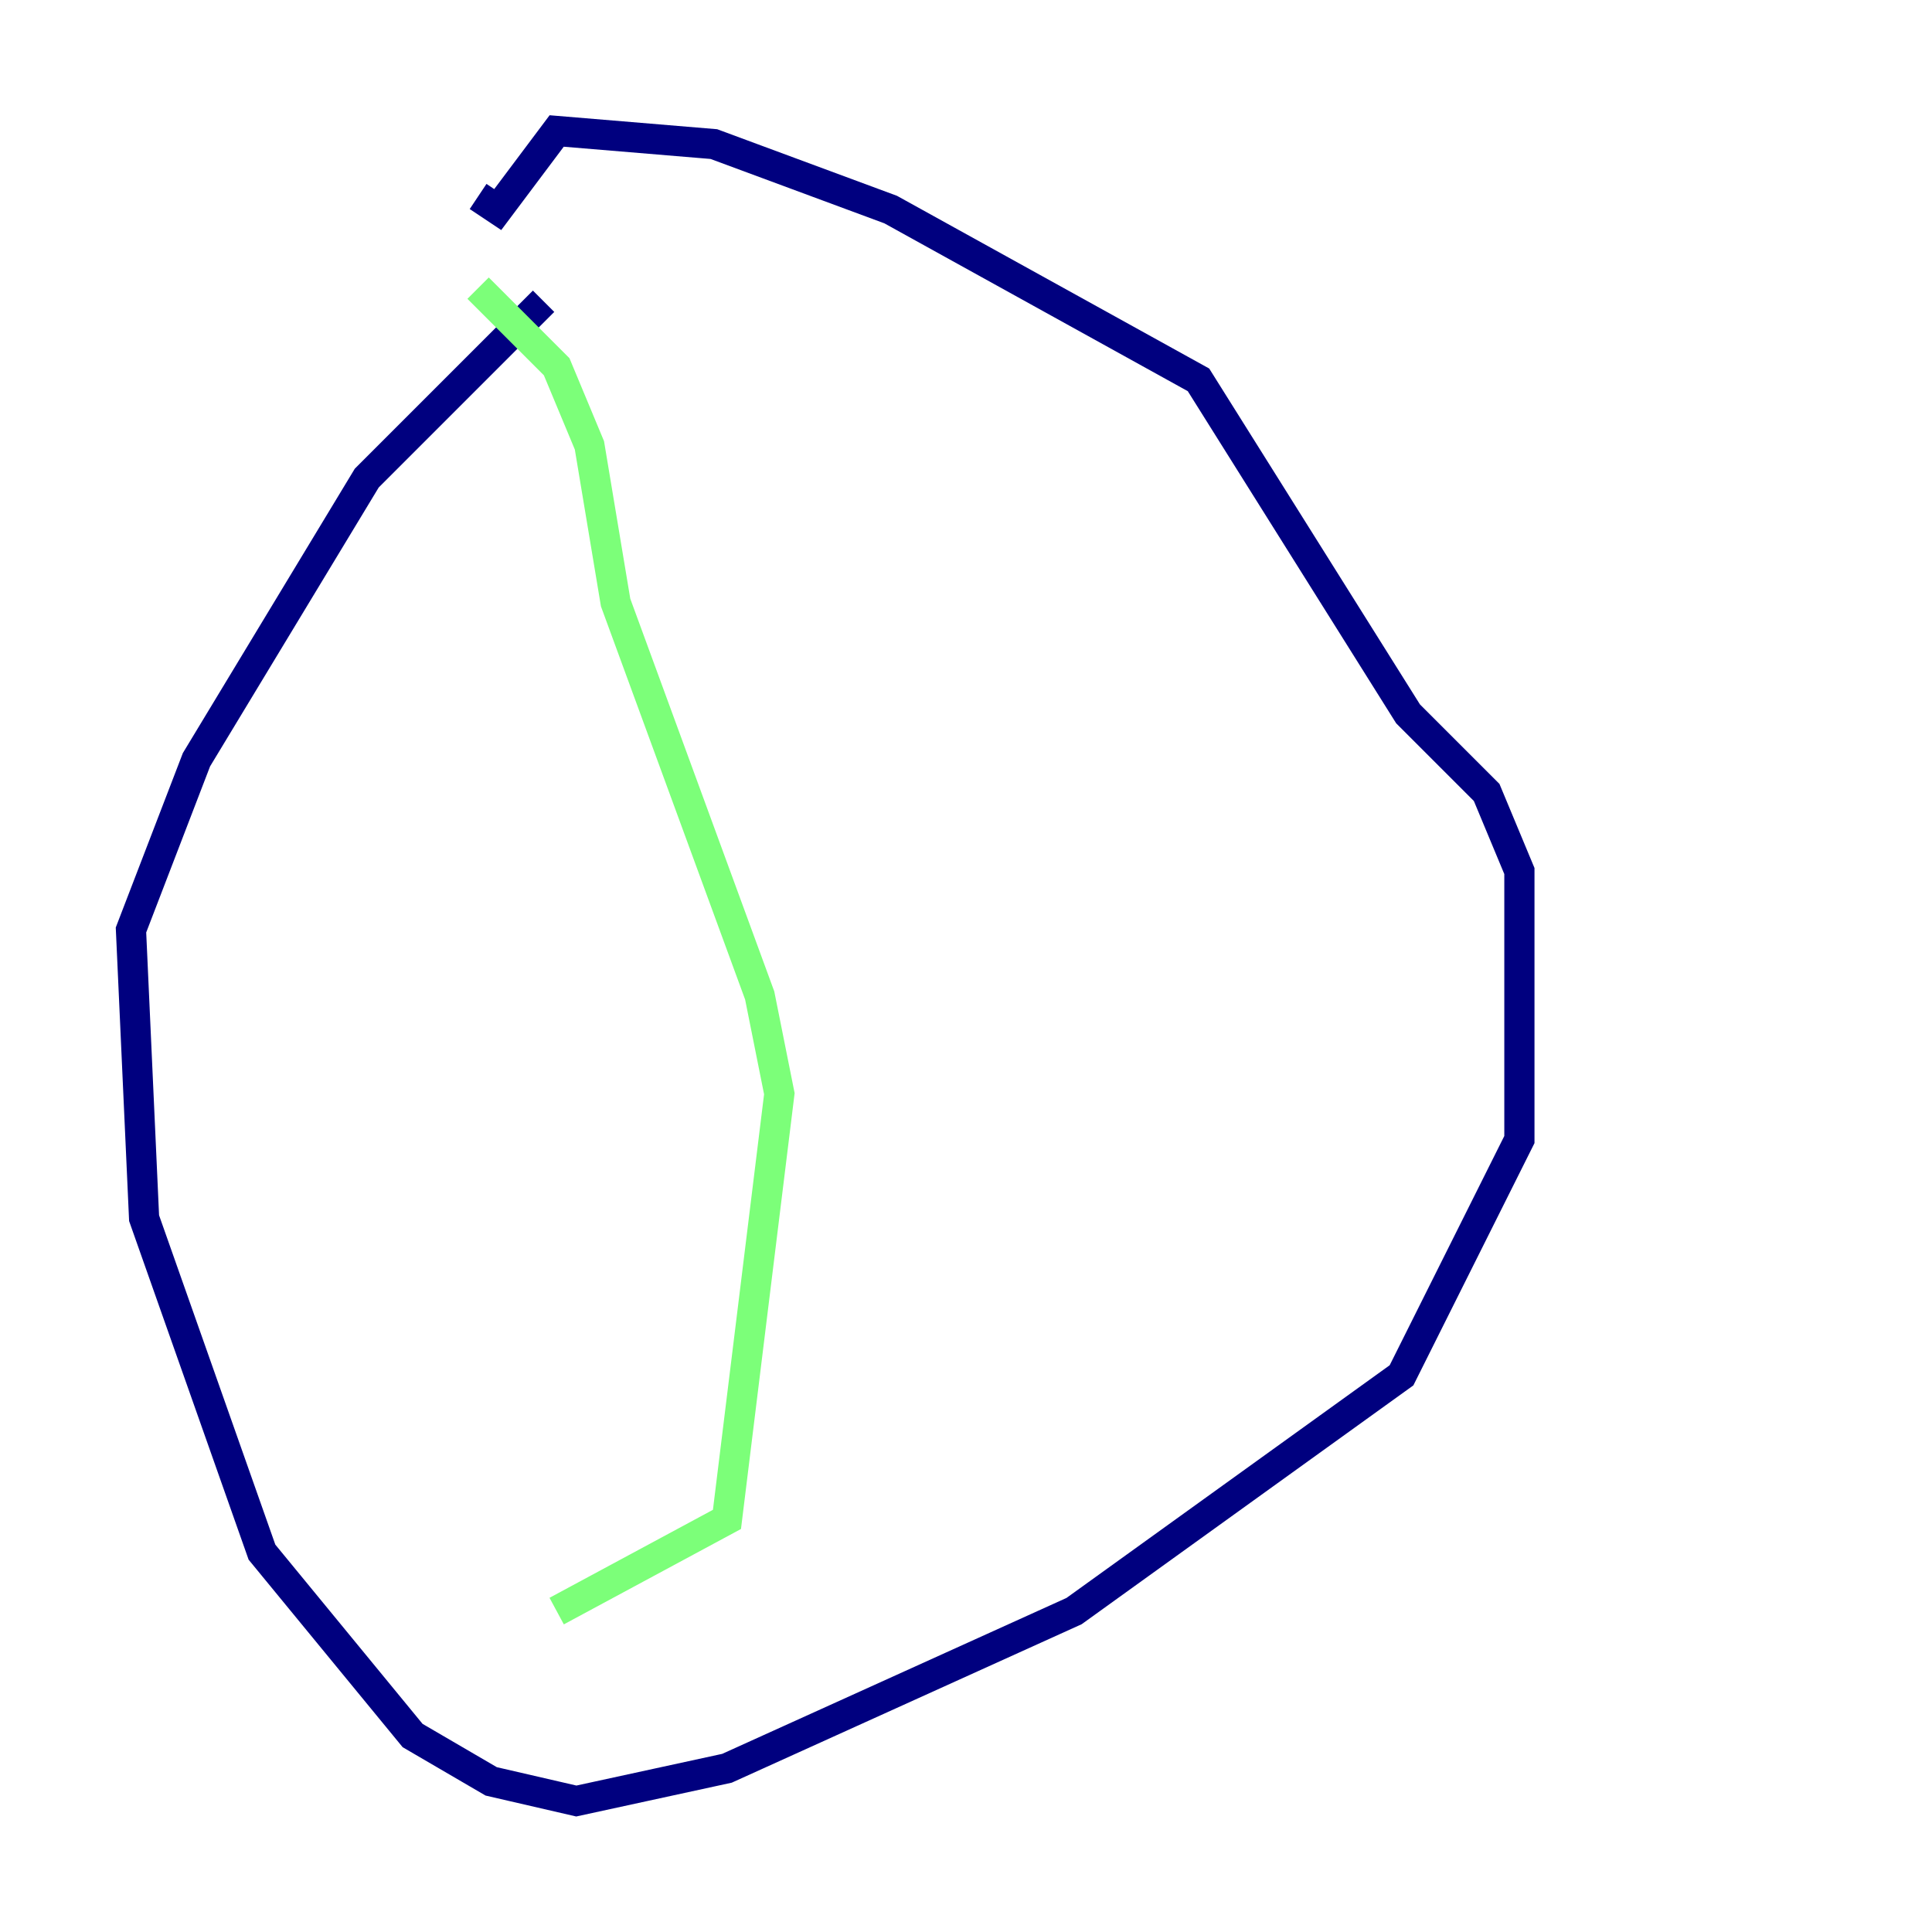 <?xml version="1.0" encoding="utf-8" ?>
<svg baseProfile="tiny" height="128" version="1.2" viewBox="0,0,128,128" width="128" xmlns="http://www.w3.org/2000/svg" xmlns:ev="http://www.w3.org/2001/xml-events" xmlns:xlink="http://www.w3.org/1999/xlink"><defs /><polyline fill="none" points="36.014,19.959 24.298,31.675 13.017,50.332 8.678,61.614 9.546,80.705 17.356,102.834 27.336,114.983 32.542,118.02 38.183,119.322 48.163,117.153 71.159,106.739 92.854,91.119 100.664,75.498 100.664,57.709 98.495,52.502 93.288,47.295 79.403,25.166 59.01,13.885 47.295,9.546 36.881,8.678 32.976,13.885 31.675,13.017" stroke="#00007f" stroke-width="2" /><polyline fill="none" points="31.675,19.091 36.881,24.298 39.051,29.505 40.786,39.919 50.332,65.953 51.634,72.461 48.163,100.664 36.881,106.739" stroke="#7cff79" stroke-width="2" /><polyline fill="none" points="65.953,24.298 65.953,24.298" stroke="#7f0000" stroke-width="2" /></svg>